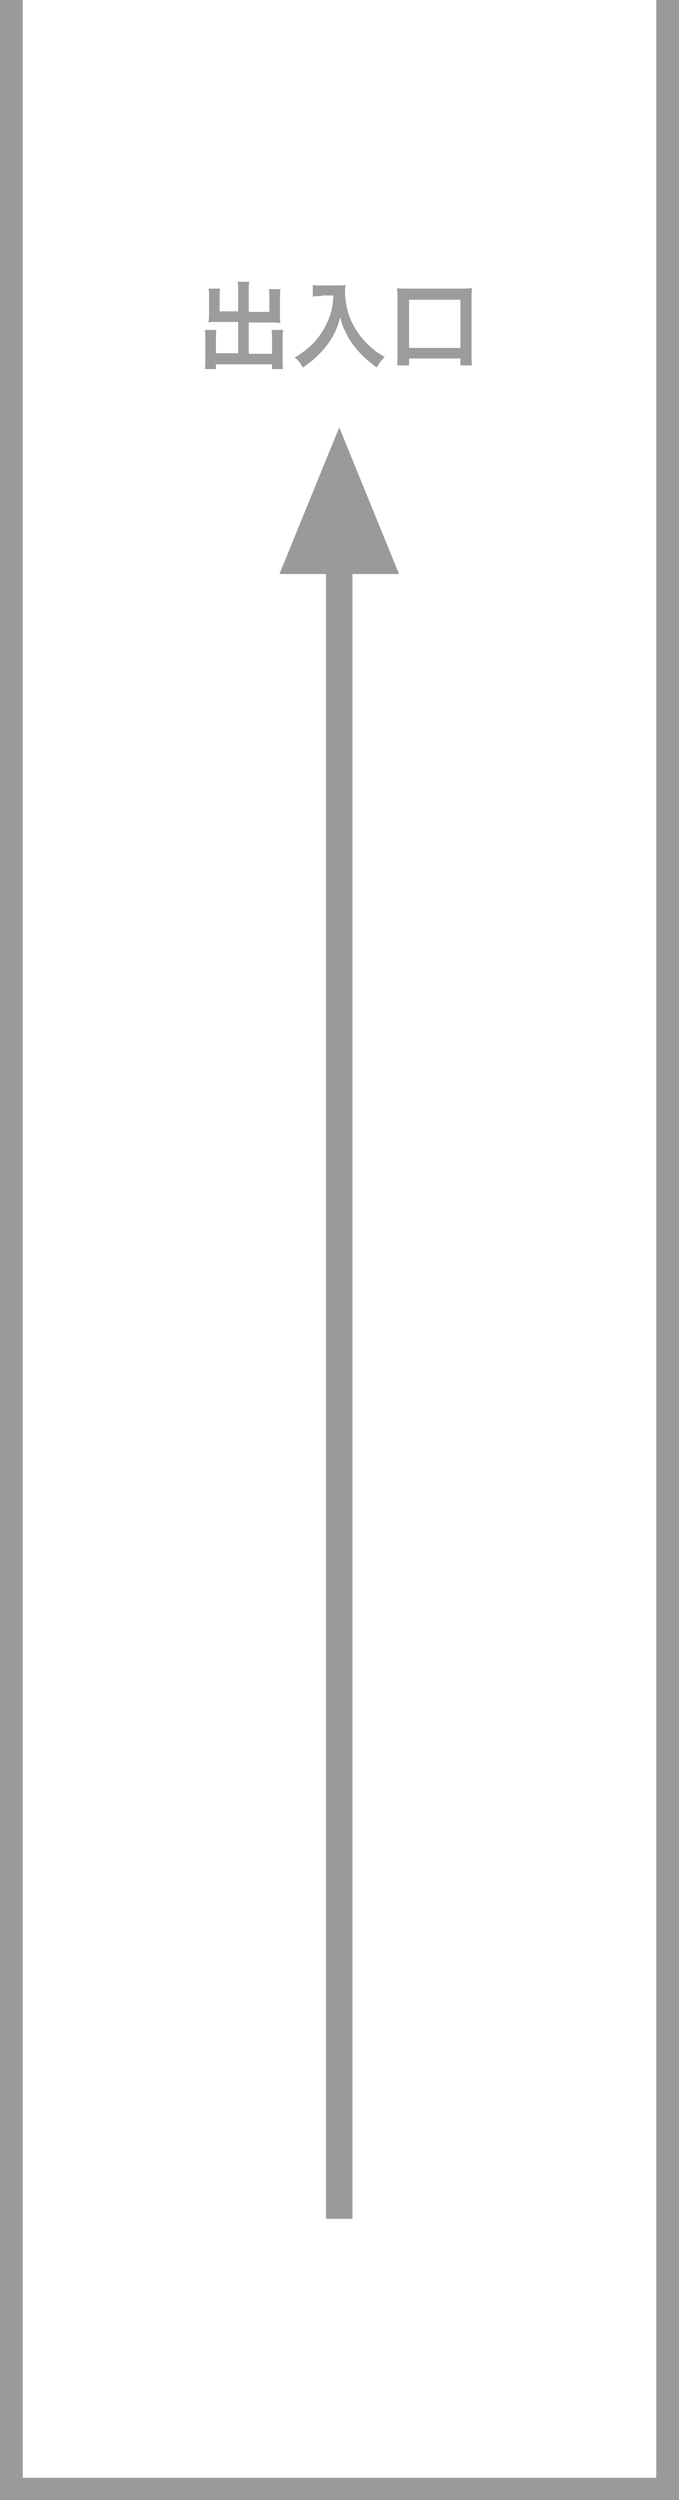 <?xml version="1.0" encoding="utf-8"?>
<!-- Generator: Adobe Illustrator 26.1.0, SVG Export Plug-In . SVG Version: 6.00 Build 0)  -->
<svg version="1.1" id="レイヤー_1" xmlns="http://www.w3.org/2000/svg" xmlns:xlink="http://www.w3.org/1999/xlink" x="0px"
	 y="0px" width="128.3px" height="472.1px" viewBox="0 0 128.3 472.1" style="enable-background:new 0 0 128.3 472.1;"
	 xml:space="preserve">
<style type="text/css">
	.st0{fill:#9A9A9B;}
	.st1{fill:#9C9C9C;}
</style>
<g>
	<polygon class="st0" points="128.3,472.1 0,472.1 0,0 4.3,0 4.3,467.9 124,467.9 124,0 128.3,0 	"/>
	<rect x="61.6" y="97.2" class="st0" width="5" height="321.8"/>
	<polygon class="st0" points="75.4,108.4 64.1,80.7 52.8,108.4 	"/>
	<g>
		<path class="st1" d="M45,55c0-0.9,0-1.3-0.1-1.8h2.2c-0.1,0.5-0.1,1-0.1,1.8v3.9h3.9V56c0-0.6,0-1-0.1-1.4H53
			c-0.1,0.5-0.1,0.9-0.1,1.6v3.6c0,0.5,0,0.9,0.1,1.2c-0.4,0-0.8-0.1-1.3-0.1H47v5.9h4.4v-3c0-0.6,0-1.1-0.1-1.5h2.2
			c-0.1,0.5-0.1,1-0.1,1.7v3.9c0,0.8,0,1.3,0.1,1.8h-2.1v-0.9H40.8v0.9h-2.1c0.1-0.5,0.1-1.1,0.1-1.8V64c0-0.7,0-1.3-0.1-1.7h2.2
			c-0.1,0.4-0.1,0.8-0.1,1.5v2.9H45v-5.9h-4.3c-0.5,0-0.9,0-1.3,0.1c0-0.4,0.1-0.7,0.1-1.2v-3.6c0-0.6,0-1.1-0.1-1.6h2.2
			c-0.1,0.4-0.1,0.8-0.1,1.4v2.9H45V55z"/>
		<path class="st1" d="M60.8,55.9c-0.5,0-1,0-1.7,0.1v-2.2c0.5,0.1,0.9,0.1,1.7,0.1h2.9c0.7,0,1.2,0,1.6-0.1
			c-0.1,0.5-0.1,0.7-0.1,1.1c0,2.6,0.6,4.9,1.9,7.1c0.8,1.3,1.6,2.3,2.9,3.5c0.9,0.8,1.4,1.2,2.7,1.9c-0.7,0.7-1,1.1-1.5,2
			c-1.8-1.3-3.2-2.6-4.4-4.2c-0.7-0.9-1.1-1.6-1.6-2.7c-0.5-1-0.6-1.4-0.9-2.6c-0.6,2.3-1.4,3.8-2.6,5.4c-1.2,1.5-2.5,2.8-4.5,4.1
			c-0.4-0.8-0.8-1.3-1.5-1.9c1.5-0.9,2.4-1.6,3.6-2.8c1.4-1.5,2.5-3.4,3.1-5.3c0.4-1.2,0.5-2.2,0.6-3.6H60.8z"/>
		<path class="st1" d="M75,69.1c0.1-0.6,0.1-1.3,0.1-2.3V56.4c0-0.8,0-1.4-0.1-2c0.6,0.1,1.2,0.1,2,0.1h10.2c0.8,0,1.4,0,2-0.1
			c-0.1,0.6-0.1,1.1-0.1,2v10.3c0,0.9,0,1.7,0.1,2.3H87v-1.3h-9.7v1.3H75z M77.3,65.7H87v-9.1h-9.7V65.7z"/>
	</g>
</g>
</svg>
